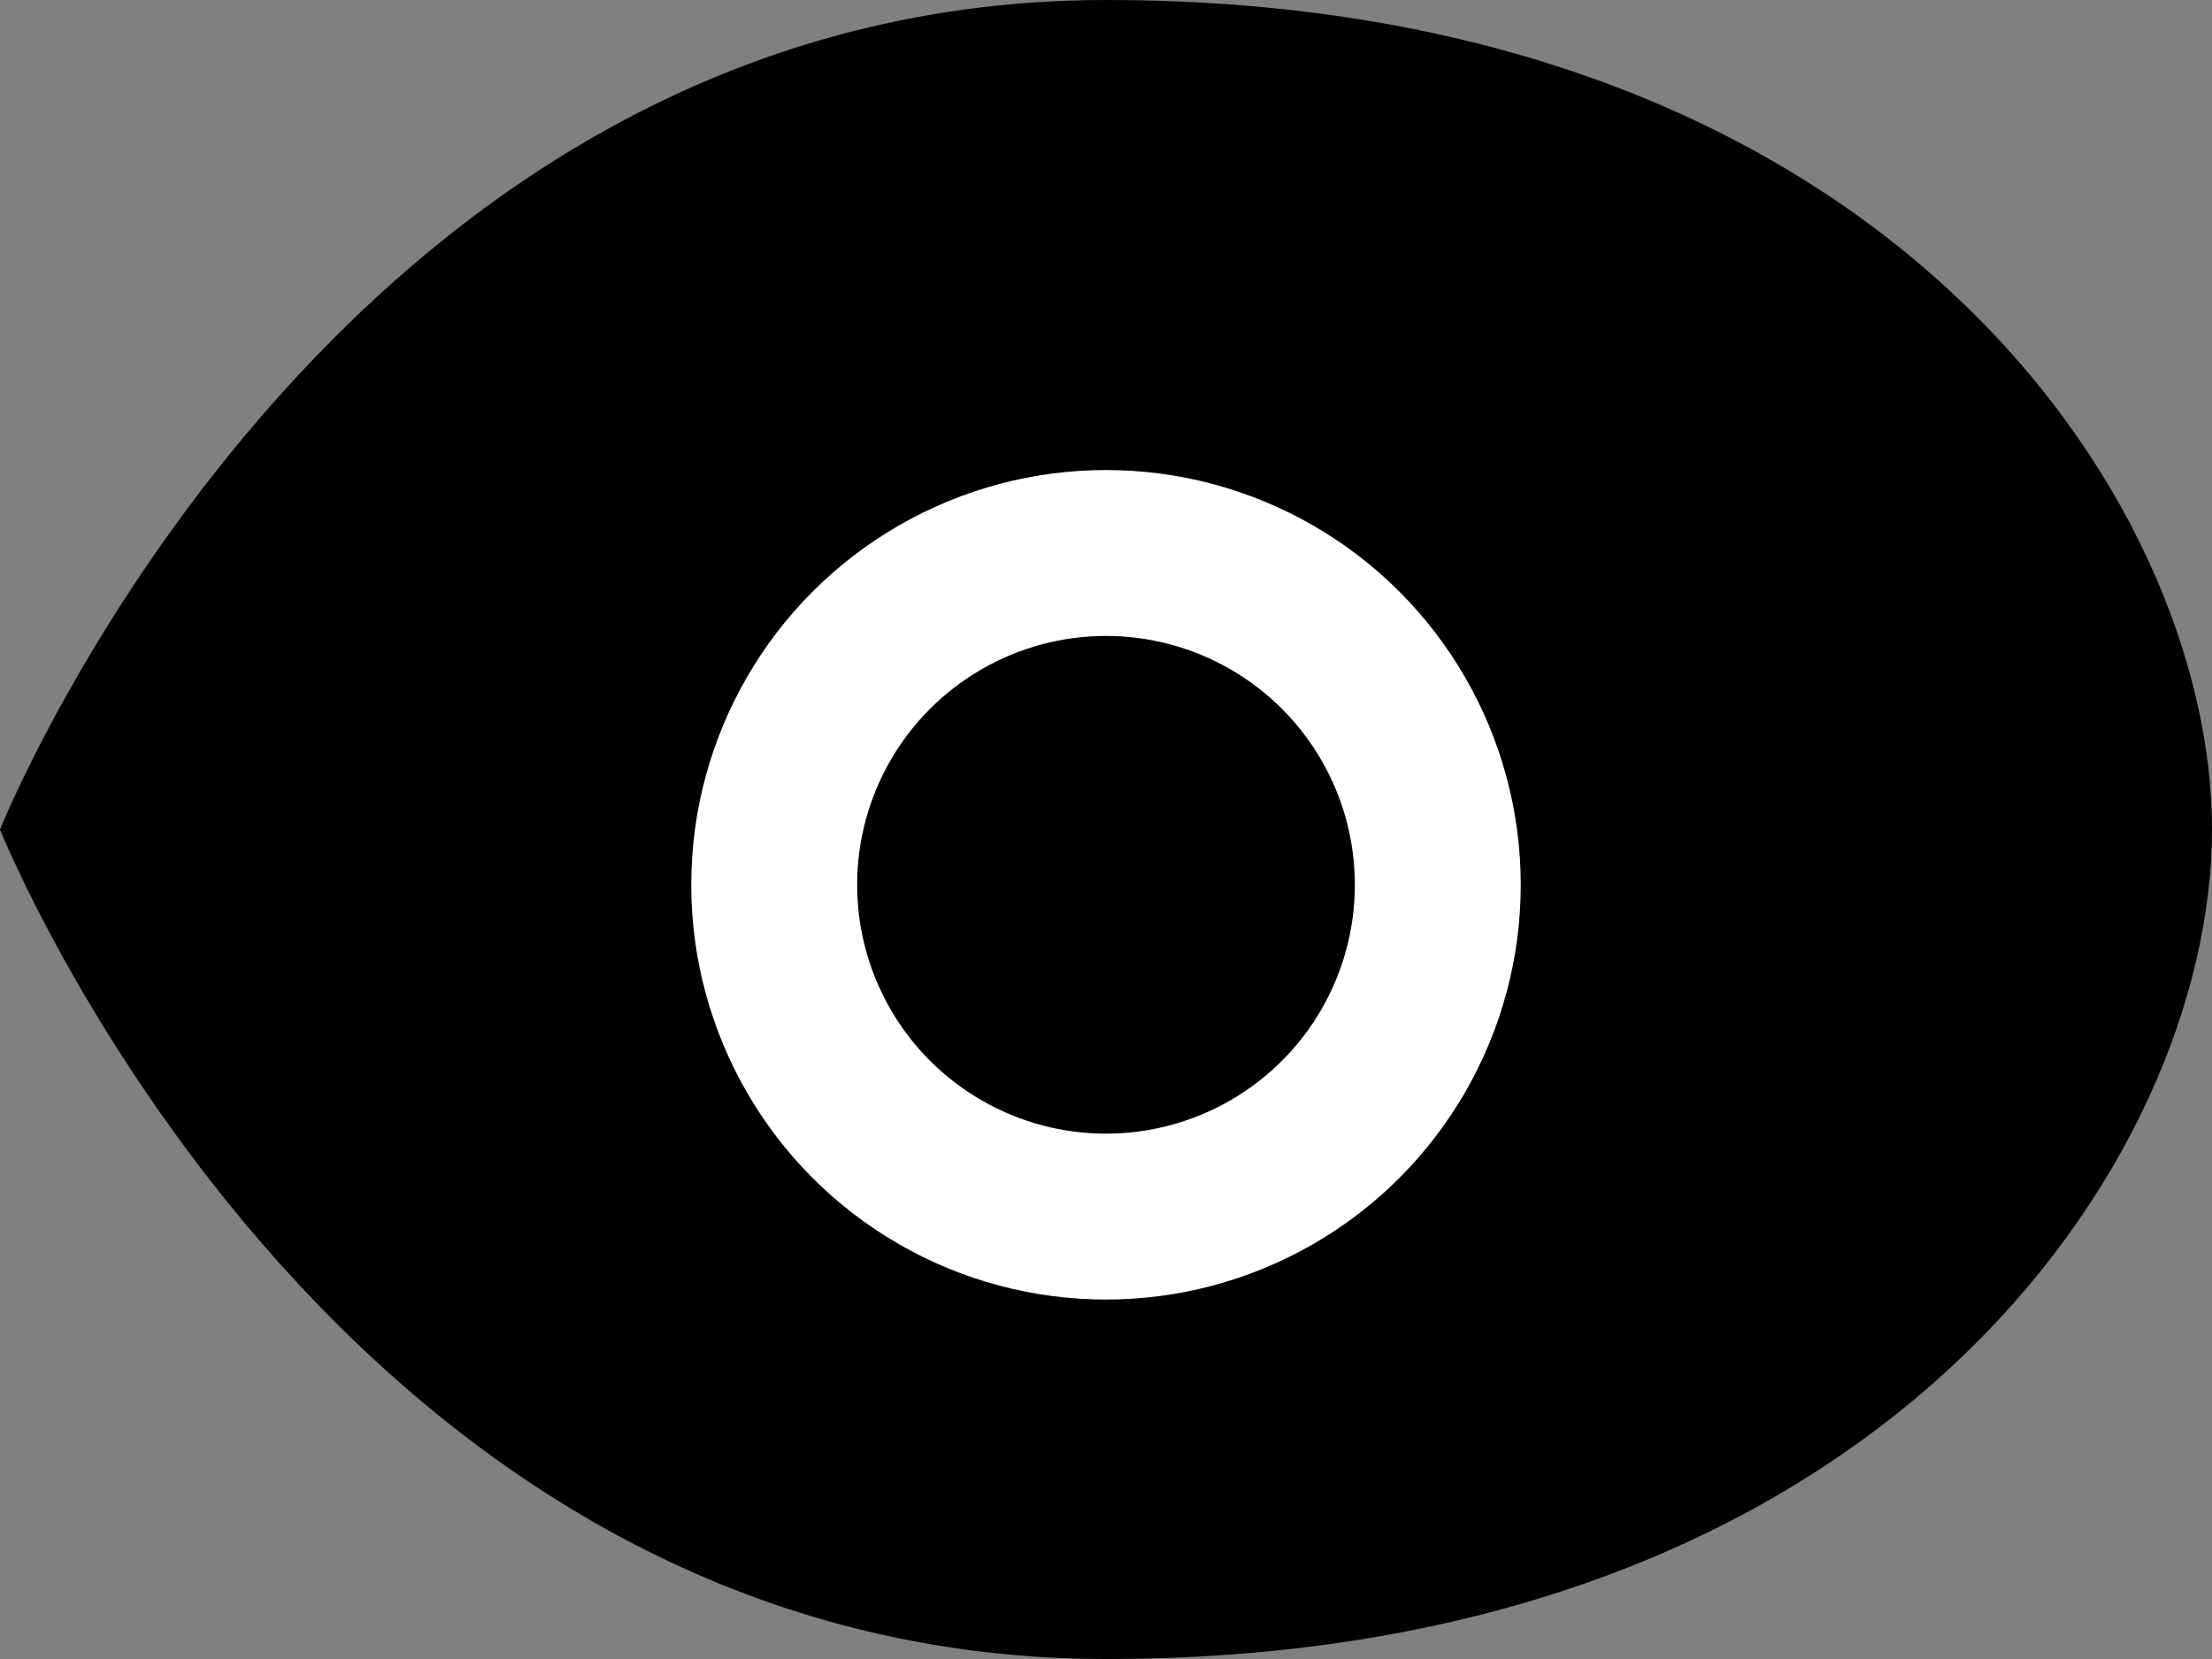 <svg width="20" height="15" viewBox="0 0 20 15" fill="none" xmlns="http://www.w3.org/2000/svg">
<rect x="0" y="0" width="20" height="15" fill="#808080" stroke="none"/>
<path fill-rule="evenodd" clip-rule="evenodd" d="M0 7.5C0 7.5 3 0 10 0C17 0 20 4.5 20 7.5C20 10.5 17 15 10 15C3 15 0 7.5 0 7.5Z" fill="currentColor"/>
<circle cx="10" cy="8" r="3" stroke="white" stroke-width="1.5"/>
</svg>
